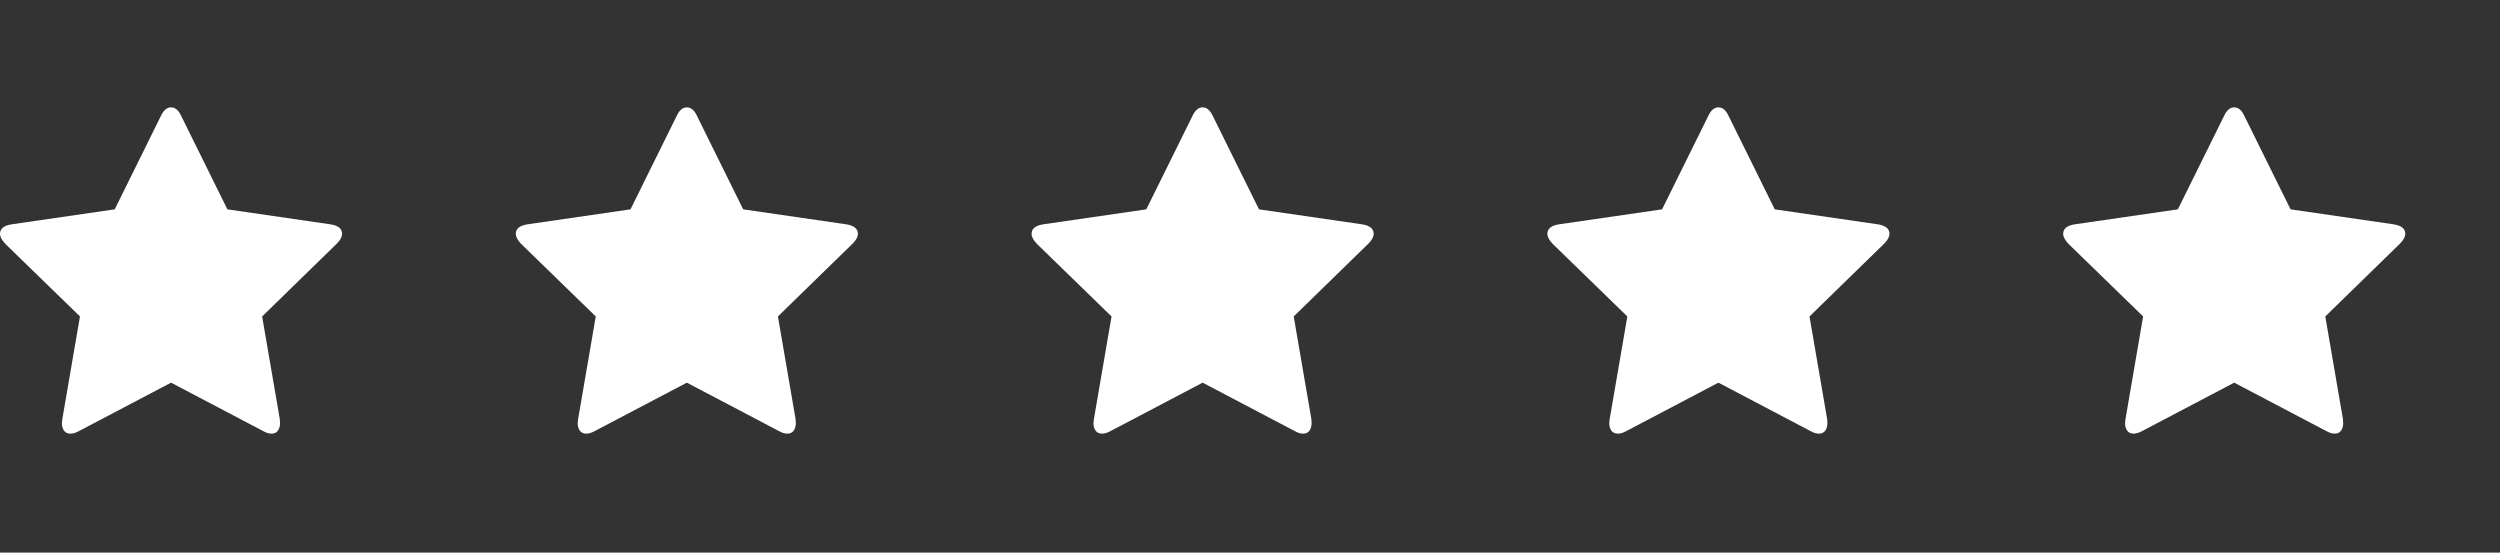 <svg width="95" height="21" viewBox="0 0 95 21" fill="none" xmlns="http://www.w3.org/2000/svg">
<rect x="0" y="0" width="95" height="21" fill="#333333" stroke="none"/>
<path d="M13 8.885C13 8.999 12.932 9.124 12.797 9.26L9.961 12.025L10.633 15.931C10.638 15.968 10.641 16.02 10.641 16.088C10.641 16.197 10.613 16.29 10.559 16.365C10.504 16.441 10.425 16.478 10.32 16.478C10.221 16.478 10.117 16.447 10.008 16.385L6.5 14.541L2.992 16.385C2.878 16.447 2.773 16.478 2.68 16.478C2.57 16.478 2.488 16.441 2.434 16.365C2.379 16.29 2.352 16.197 2.352 16.088C2.352 16.056 2.357 16.004 2.367 15.931L3.039 12.025L0.195 9.26C0.065 9.119 0 8.994 0 8.885C0 8.692 0.146 8.572 0.438 8.525L4.359 7.955L6.117 4.4C6.216 4.187 6.344 4.08 6.5 4.08C6.656 4.08 6.784 4.187 6.883 4.4L8.641 7.955L12.562 8.525C12.854 8.572 13 8.692 13 8.885Z" fill="white"/>
<path d="M32.6 8.885C32.6 8.999 32.532 9.124 32.397 9.26L29.561 12.025L30.233 15.931C30.238 15.968 30.241 16.02 30.241 16.088C30.241 16.197 30.213 16.29 30.159 16.365C30.104 16.441 30.024 16.478 29.92 16.478C29.821 16.478 29.717 16.447 29.608 16.385L26.1 14.541L22.592 16.385C22.478 16.447 22.373 16.478 22.28 16.478C22.17 16.478 22.088 16.441 22.034 16.365C21.979 16.29 21.952 16.197 21.952 16.088C21.952 16.056 21.957 16.004 21.967 15.931L22.639 12.025L19.795 9.26C19.665 9.119 19.6 8.994 19.6 8.885C19.6 8.692 19.746 8.572 20.038 8.525L23.959 7.955L25.717 4.4C25.816 4.187 25.944 4.08 26.1 4.08C26.256 4.08 26.384 4.187 26.483 4.4L28.241 7.955L32.163 8.525C32.454 8.572 32.6 8.692 32.6 8.885Z" fill="white"/>
<path d="M52.2 8.885C52.2 8.999 52.132 9.124 51.997 9.26L49.161 12.025L49.833 15.931C49.838 15.968 49.841 16.02 49.841 16.088C49.841 16.197 49.813 16.29 49.759 16.365C49.704 16.441 49.624 16.478 49.52 16.478C49.421 16.478 49.317 16.447 49.208 16.385L45.7 14.541L42.192 16.385C42.078 16.447 41.973 16.478 41.88 16.478C41.77 16.478 41.688 16.441 41.634 16.365C41.579 16.29 41.552 16.197 41.552 16.088C41.552 16.056 41.557 16.004 41.567 15.931L42.239 12.025L39.395 9.26C39.265 9.119 39.2 8.994 39.2 8.885C39.2 8.692 39.346 8.572 39.638 8.525L43.559 7.955L45.317 4.4C45.416 4.187 45.544 4.08 45.7 4.08C45.856 4.08 45.984 4.187 46.083 4.4L47.841 7.955L51.763 8.525C52.054 8.572 52.2 8.692 52.2 8.885Z" fill="white"/>
<path d="M71.8 8.885C71.8 8.999 71.732 9.124 71.597 9.26L68.761 12.025L69.433 15.931C69.438 15.968 69.441 16.02 69.441 16.088C69.441 16.197 69.413 16.29 69.359 16.365C69.304 16.441 69.225 16.478 69.12 16.478C69.021 16.478 68.917 16.447 68.808 16.385L65.3 14.541L61.792 16.385C61.678 16.447 61.573 16.478 61.48 16.478C61.37 16.478 61.288 16.441 61.234 16.365C61.179 16.29 61.152 16.197 61.152 16.088C61.152 16.056 61.157 16.004 61.167 15.931L61.839 12.025L58.995 9.26C58.865 9.119 58.8 8.994 58.8 8.885C58.8 8.692 58.946 8.572 59.237 8.525L63.159 7.955L64.917 4.4C65.016 4.187 65.144 4.08 65.3 4.08C65.456 4.08 65.584 4.187 65.683 4.4L67.441 7.955L71.362 8.525C71.654 8.572 71.8 8.692 71.8 8.885Z" fill="white"/>
<path d="M91.4 8.885C91.4 8.999 91.332 9.124 91.197 9.26L88.361 12.025L89.033 15.931C89.038 15.968 89.041 16.02 89.041 16.088C89.041 16.197 89.013 16.29 88.959 16.365C88.904 16.441 88.825 16.478 88.72 16.478C88.621 16.478 88.517 16.447 88.408 16.385L84.9 14.541L81.392 16.385C81.278 16.447 81.173 16.478 81.08 16.478C80.97 16.478 80.888 16.441 80.834 16.365C80.779 16.29 80.752 16.197 80.752 16.088C80.752 16.056 80.757 16.004 80.767 15.931L81.439 12.025L78.595 9.26C78.465 9.119 78.4 8.994 78.4 8.885C78.4 8.692 78.546 8.572 78.838 8.525L82.759 7.955L84.517 4.4C84.616 4.187 84.744 4.08 84.9 4.08C85.056 4.08 85.184 4.187 85.283 4.4L87.041 7.955L90.963 8.525C91.254 8.572 91.4 8.692 91.4 8.885Z" fill="white"/>
</svg>
